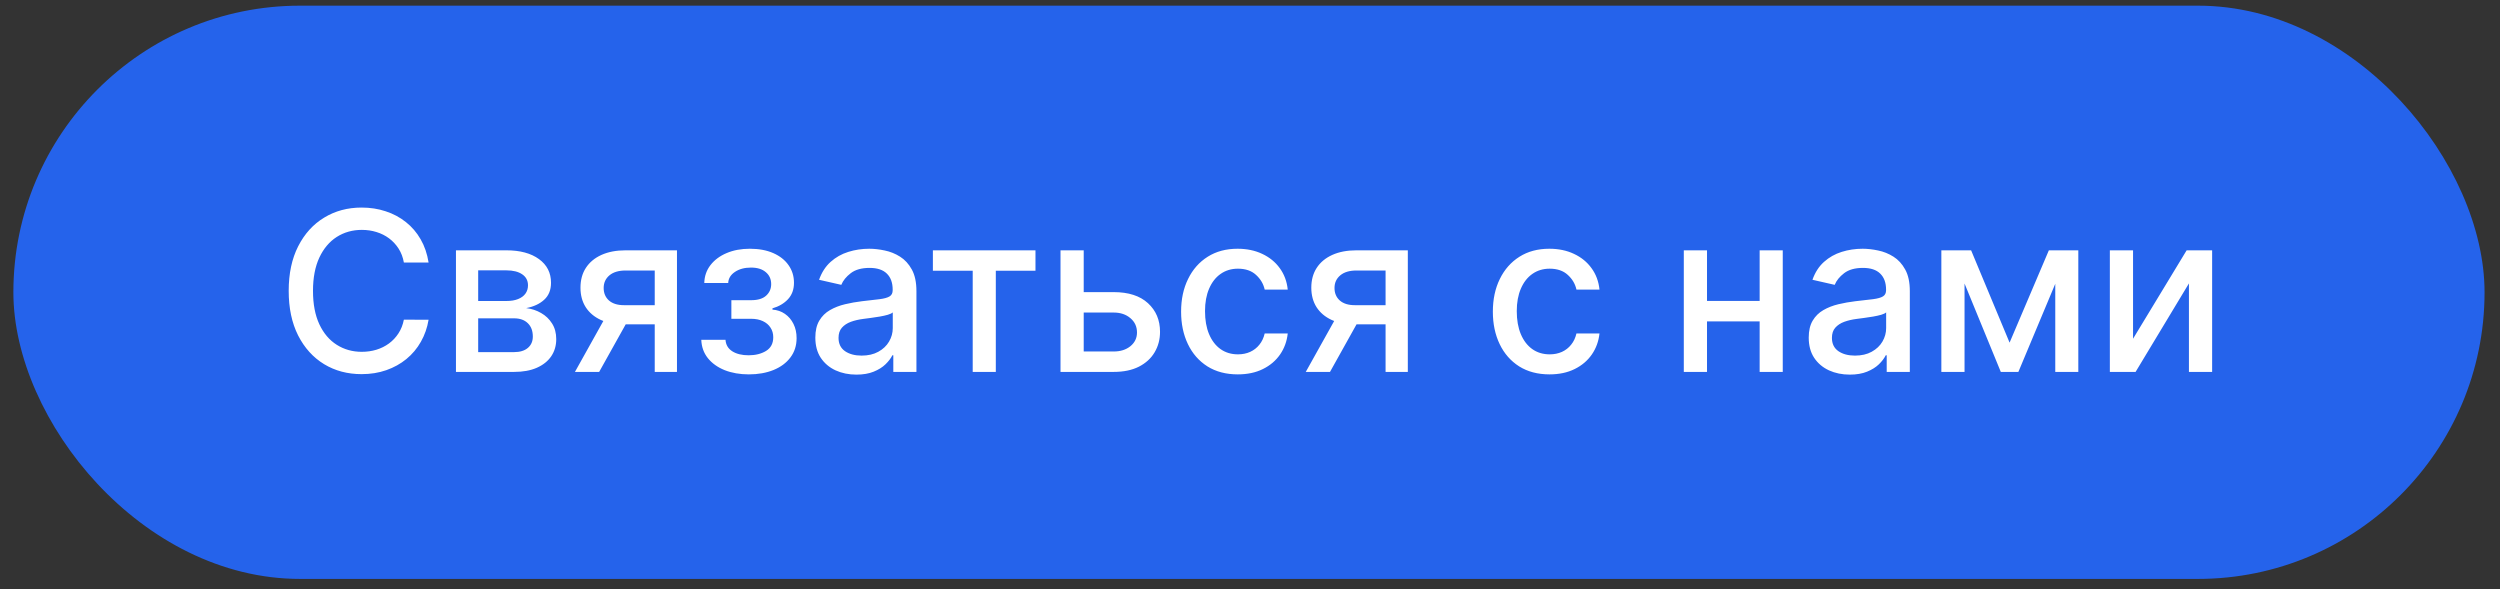<svg width="157" height="37" viewBox="0 0 157 37" fill="none" xmlns="http://www.w3.org/2000/svg">
<rect x="0" y="0" width="157" height="37" fill="#333333" stroke="none"/>
<rect x="0.84" y="0.356" width="155.19" height="36" rx="18" fill="#2563EB"/>
<path d="M26.915 16.486H25.363C25.304 16.154 25.193 15.863 25.03 15.611C24.868 15.359 24.669 15.145 24.434 14.969C24.198 14.794 23.935 14.661 23.643 14.572C23.355 14.482 23.048 14.437 22.724 14.437C22.137 14.437 21.611 14.585 21.148 14.88C20.687 15.175 20.322 15.607 20.054 16.177C19.789 16.747 19.656 17.444 19.656 18.265C19.656 19.094 19.789 19.794 20.054 20.363C20.322 20.934 20.689 21.364 21.152 21.656C21.616 21.948 22.139 22.094 22.719 22.094C23.04 22.094 23.345 22.051 23.633 21.964C23.925 21.875 24.189 21.744 24.424 21.572C24.659 21.399 24.858 21.189 25.02 20.94C25.186 20.688 25.3 20.4 25.363 20.075L26.915 20.08C26.832 20.581 26.671 21.041 26.432 21.462C26.197 21.88 25.894 22.241 25.523 22.546C25.155 22.848 24.734 23.081 24.26 23.247C23.786 23.413 23.269 23.496 22.709 23.496C21.827 23.496 21.041 23.287 20.352 22.869C19.663 22.448 19.119 21.847 18.721 21.064C18.327 20.282 18.13 19.349 18.13 18.265C18.13 17.178 18.329 16.245 18.726 15.466C19.124 14.684 19.668 14.084 20.357 13.667C21.046 13.246 21.83 13.035 22.709 13.035C23.249 13.035 23.753 13.113 24.22 13.269C24.691 13.421 25.113 13.647 25.488 13.945C25.862 14.24 26.172 14.601 26.417 15.029C26.663 15.453 26.828 15.939 26.915 16.486ZM28.634 23.356V15.72H31.8C32.662 15.72 33.345 15.904 33.849 16.272C34.352 16.637 34.604 17.132 34.604 17.758C34.604 18.206 34.462 18.561 34.177 18.822C33.892 19.084 33.514 19.26 33.043 19.349C33.385 19.389 33.698 19.492 33.983 19.658C34.268 19.82 34.497 20.039 34.669 20.314C34.845 20.589 34.932 20.917 34.932 21.298C34.932 21.703 34.828 22.061 34.619 22.372C34.41 22.68 34.107 22.922 33.709 23.098C33.315 23.27 32.84 23.356 32.283 23.356H28.634ZM30.03 22.113H32.283C32.651 22.113 32.939 22.026 33.148 21.85C33.356 21.674 33.461 21.436 33.461 21.134C33.461 20.779 33.356 20.501 33.148 20.299C32.939 20.093 32.651 19.991 32.283 19.991H30.03V22.113ZM30.03 18.902H31.815C32.094 18.902 32.332 18.862 32.531 18.783C32.733 18.703 32.888 18.59 32.994 18.445C33.103 18.295 33.158 18.12 33.158 17.918C33.158 17.622 33.037 17.392 32.795 17.227C32.553 17.061 32.221 16.978 31.8 16.978H30.03V18.902ZM41.117 23.356V16.988H39.288C38.853 16.988 38.515 17.089 38.273 17.291C38.032 17.493 37.91 17.758 37.91 18.087C37.91 18.411 38.022 18.673 38.244 18.872C38.469 19.068 38.784 19.165 39.188 19.165H41.55V20.369H39.188C38.625 20.369 38.138 20.276 37.727 20.09C37.319 19.901 37.004 19.634 36.782 19.29C36.563 18.945 36.454 18.537 36.454 18.067C36.454 17.586 36.566 17.172 36.792 16.824C37.021 16.472 37.347 16.201 37.771 16.008C38.199 15.816 38.704 15.72 39.288 15.72H42.514V23.356H41.117ZM36.106 23.356L38.258 19.498H39.78L37.627 23.356H36.106ZM44.041 21.338H45.562C45.582 21.649 45.722 21.89 45.984 22.059C46.249 22.228 46.593 22.312 47.014 22.312C47.441 22.312 47.806 22.221 48.107 22.039C48.409 21.853 48.56 21.567 48.56 21.179C48.56 20.947 48.502 20.745 48.386 20.572C48.273 20.397 48.112 20.261 47.903 20.165C47.698 20.069 47.454 20.02 47.173 20.02H45.93V18.852H47.173C47.593 18.852 47.908 18.756 48.117 18.564C48.326 18.372 48.43 18.131 48.43 17.843C48.43 17.531 48.318 17.281 48.092 17.092C47.87 16.9 47.56 16.804 47.163 16.804C46.758 16.804 46.422 16.895 46.153 17.077C45.885 17.256 45.744 17.488 45.731 17.773H44.229C44.239 17.346 44.369 16.971 44.617 16.65C44.869 16.325 45.207 16.073 45.631 15.894C46.059 15.712 46.544 15.621 47.088 15.621C47.655 15.621 48.145 15.712 48.56 15.894C48.974 16.076 49.294 16.328 49.519 16.65C49.748 16.971 49.862 17.341 49.862 17.758C49.862 18.179 49.736 18.524 49.484 18.793C49.236 19.058 48.911 19.248 48.51 19.364V19.444C48.805 19.464 49.067 19.553 49.295 19.712C49.524 19.871 49.703 20.082 49.832 20.344C49.962 20.605 50.026 20.902 50.026 21.234C50.026 21.701 49.897 22.105 49.639 22.447C49.383 22.788 49.029 23.052 48.575 23.237C48.124 23.419 47.608 23.511 47.028 23.511C46.465 23.511 45.959 23.423 45.512 23.247C45.068 23.068 44.715 22.816 44.453 22.491C44.195 22.167 44.057 21.782 44.041 21.338ZM53.783 23.526C53.3 23.526 52.862 23.436 52.471 23.257C52.08 23.075 51.77 22.811 51.541 22.466C51.316 22.122 51.203 21.699 51.203 21.199C51.203 20.768 51.286 20.413 51.452 20.135C51.618 19.856 51.841 19.636 52.123 19.474C52.405 19.311 52.72 19.189 53.068 19.106C53.416 19.023 53.77 18.96 54.132 18.917C54.589 18.864 54.96 18.821 55.245 18.788C55.53 18.751 55.737 18.693 55.867 18.613C55.996 18.534 56.06 18.405 56.06 18.226V18.191C56.06 17.757 55.938 17.42 55.693 17.182C55.451 16.943 55.089 16.824 54.609 16.824C54.108 16.824 53.714 16.935 53.426 17.157C53.141 17.376 52.943 17.619 52.834 17.888L51.437 17.57C51.603 17.105 51.845 16.731 52.163 16.446C52.484 16.158 52.854 15.949 53.272 15.819C53.689 15.687 54.128 15.621 54.589 15.621C54.894 15.621 55.217 15.657 55.558 15.73C55.903 15.8 56.225 15.929 56.523 16.118C56.825 16.307 57.071 16.577 57.264 16.928C57.456 17.276 57.552 17.729 57.552 18.285V23.356H56.1V22.312H56.041C55.944 22.505 55.8 22.694 55.608 22.879C55.416 23.065 55.169 23.219 54.867 23.341C54.566 23.464 54.205 23.526 53.783 23.526ZM54.107 22.332C54.518 22.332 54.869 22.251 55.161 22.089C55.456 21.926 55.679 21.714 55.832 21.452C55.988 21.187 56.066 20.904 56.066 20.602V19.618C56.013 19.671 55.91 19.721 55.757 19.767C55.608 19.81 55.437 19.848 55.245 19.881C55.053 19.911 54.866 19.939 54.683 19.966C54.501 19.989 54.349 20.009 54.226 20.026C53.938 20.062 53.674 20.123 53.435 20.209C53.2 20.296 53.011 20.42 52.869 20.582C52.73 20.741 52.66 20.953 52.66 21.219C52.66 21.587 52.796 21.865 53.068 22.054C53.339 22.239 53.686 22.332 54.107 22.332ZM58.585 17.003V15.72H65.028V17.003H62.537V23.356H61.086V17.003H58.585ZM67.719 18.345H69.936C70.871 18.345 71.59 18.577 72.094 19.041C72.598 19.505 72.85 20.103 72.85 20.836C72.85 21.313 72.737 21.742 72.511 22.123C72.286 22.505 71.956 22.806 71.522 23.028C71.088 23.247 70.559 23.356 69.936 23.356H66.6V15.72H68.057V22.074H69.936C70.364 22.074 70.715 21.963 70.99 21.741C71.265 21.515 71.403 21.229 71.403 20.881C71.403 20.513 71.265 20.213 70.99 19.981C70.715 19.745 70.364 19.628 69.936 19.628H67.719V18.345ZM77.733 23.511C76.994 23.511 76.358 23.343 75.824 23.008C75.293 22.67 74.886 22.205 74.601 21.611C74.316 21.018 74.173 20.339 74.173 19.573C74.173 18.797 74.319 18.113 74.611 17.52C74.902 16.923 75.313 16.457 75.844 16.123C76.374 15.788 76.999 15.621 77.718 15.621C78.298 15.621 78.815 15.728 79.269 15.944C79.723 16.156 80.09 16.454 80.368 16.839C80.65 17.223 80.817 17.672 80.87 18.186H79.423C79.344 17.828 79.161 17.52 78.876 17.261C78.595 17.003 78.217 16.873 77.743 16.873C77.329 16.873 76.966 16.983 76.654 17.202C76.346 17.417 76.106 17.725 75.933 18.126C75.761 18.524 75.675 18.995 75.675 19.538C75.675 20.095 75.759 20.576 75.928 20.98C76.097 21.384 76.336 21.698 76.644 21.92C76.956 22.142 77.322 22.253 77.743 22.253C78.025 22.253 78.28 22.201 78.508 22.099C78.74 21.993 78.934 21.842 79.09 21.646C79.249 21.451 79.36 21.215 79.423 20.94H80.87C80.817 21.434 80.656 21.875 80.388 22.263C80.119 22.651 79.76 22.955 79.309 23.177C78.862 23.399 78.336 23.511 77.733 23.511ZM87.014 23.356V16.988H85.184C84.75 16.988 84.412 17.089 84.17 17.291C83.928 17.493 83.807 17.758 83.807 18.087C83.807 18.411 83.918 18.673 84.14 18.872C84.365 19.068 84.68 19.165 85.085 19.165H87.446V20.369H85.085C84.521 20.369 84.034 20.276 83.623 20.09C83.215 19.901 82.9 19.634 82.678 19.29C82.46 18.945 82.35 18.537 82.35 18.067C82.35 17.586 82.463 17.172 82.688 16.824C82.917 16.472 83.243 16.201 83.668 16.008C84.095 15.816 84.601 15.72 85.184 15.72H88.411V23.356H87.014ZM82.002 23.356L84.155 19.498H85.676L83.524 23.356H82.002ZM97.311 23.511C96.572 23.511 95.936 23.343 95.402 23.008C94.872 22.67 94.464 22.205 94.179 21.611C93.894 21.018 93.751 20.339 93.751 19.573C93.751 18.797 93.897 18.113 94.189 17.52C94.481 16.923 94.892 16.457 95.422 16.123C95.952 15.788 96.577 15.621 97.296 15.621C97.876 15.621 98.393 15.728 98.847 15.944C99.301 16.156 99.668 16.454 99.946 16.839C100.228 17.223 100.395 17.672 100.448 18.186H99.001C98.922 17.828 98.74 17.52 98.454 17.261C98.173 17.003 97.795 16.873 97.321 16.873C96.907 16.873 96.544 16.983 96.232 17.202C95.924 17.417 95.684 17.725 95.511 18.126C95.339 18.524 95.253 18.995 95.253 19.538C95.253 20.095 95.337 20.576 95.506 20.98C95.675 21.384 95.914 21.698 96.222 21.92C96.534 22.142 96.9 22.253 97.321 22.253C97.603 22.253 97.858 22.201 98.087 22.099C98.319 21.993 98.513 21.842 98.668 21.646C98.827 21.451 98.938 21.215 99.001 20.94H100.448C100.395 21.434 100.234 21.875 99.966 22.263C99.697 22.651 99.338 22.955 98.887 23.177C98.44 23.399 97.914 23.511 97.311 23.511ZM110.918 18.897V20.185H106.782V18.897H110.918ZM107.2 15.72V23.356H105.743V15.72H107.2ZM111.957 15.72V23.356H110.506V15.72H111.957ZM116.168 23.526C115.684 23.526 115.247 23.436 114.856 23.257C114.465 23.075 114.155 22.811 113.926 22.466C113.701 22.122 113.588 21.699 113.588 21.199C113.588 20.768 113.671 20.413 113.837 20.135C114.002 19.856 114.226 19.636 114.508 19.474C114.79 19.311 115.104 19.189 115.452 19.106C115.8 19.023 116.155 18.96 116.516 18.917C116.974 18.864 117.345 18.821 117.63 18.788C117.915 18.751 118.122 18.693 118.251 18.613C118.381 18.534 118.445 18.405 118.445 18.226V18.191C118.445 17.757 118.323 17.42 118.077 17.182C117.835 16.943 117.474 16.824 116.994 16.824C116.493 16.824 116.099 16.935 115.81 17.157C115.525 17.376 115.328 17.619 115.219 17.888L113.822 17.57C113.987 17.105 114.229 16.731 114.548 16.446C114.869 16.158 115.239 15.949 115.656 15.819C116.074 15.687 116.513 15.621 116.974 15.621C117.279 15.621 117.602 15.657 117.943 15.73C118.288 15.8 118.609 15.929 118.908 16.118C119.209 16.307 119.456 16.577 119.648 16.928C119.841 17.276 119.937 17.729 119.937 18.285V23.356H118.485V22.312H118.425C118.329 22.505 118.185 22.694 117.993 22.879C117.801 23.065 117.554 23.219 117.252 23.341C116.951 23.464 116.589 23.526 116.168 23.526ZM116.491 22.332C116.902 22.332 117.254 22.251 117.545 22.089C117.84 21.926 118.064 21.714 118.217 21.452C118.372 21.187 118.45 20.904 118.45 20.602V19.618C118.397 19.671 118.294 19.721 118.142 19.767C117.993 19.81 117.822 19.848 117.63 19.881C117.438 19.911 117.25 19.939 117.068 19.966C116.886 19.989 116.733 20.009 116.611 20.026C116.322 20.062 116.059 20.123 115.82 20.209C115.585 20.296 115.396 20.42 115.254 20.582C115.114 20.741 115.045 20.953 115.045 21.219C115.045 21.587 115.181 21.865 115.452 22.054C115.724 22.239 116.071 22.332 116.491 22.332ZM126.202 21.517L128.668 15.72H129.951L126.754 23.356H125.65L122.518 15.72H123.786L126.202 21.517ZM123.373 15.72V23.356H121.917V15.72H123.373ZM129.071 23.356V15.72H130.518V23.356H129.071ZM133.955 21.273L137.321 15.72H138.922V23.356H137.465V17.798L134.115 23.356H132.499V15.72H133.955V21.273Z" fill="white"/>
</svg>
